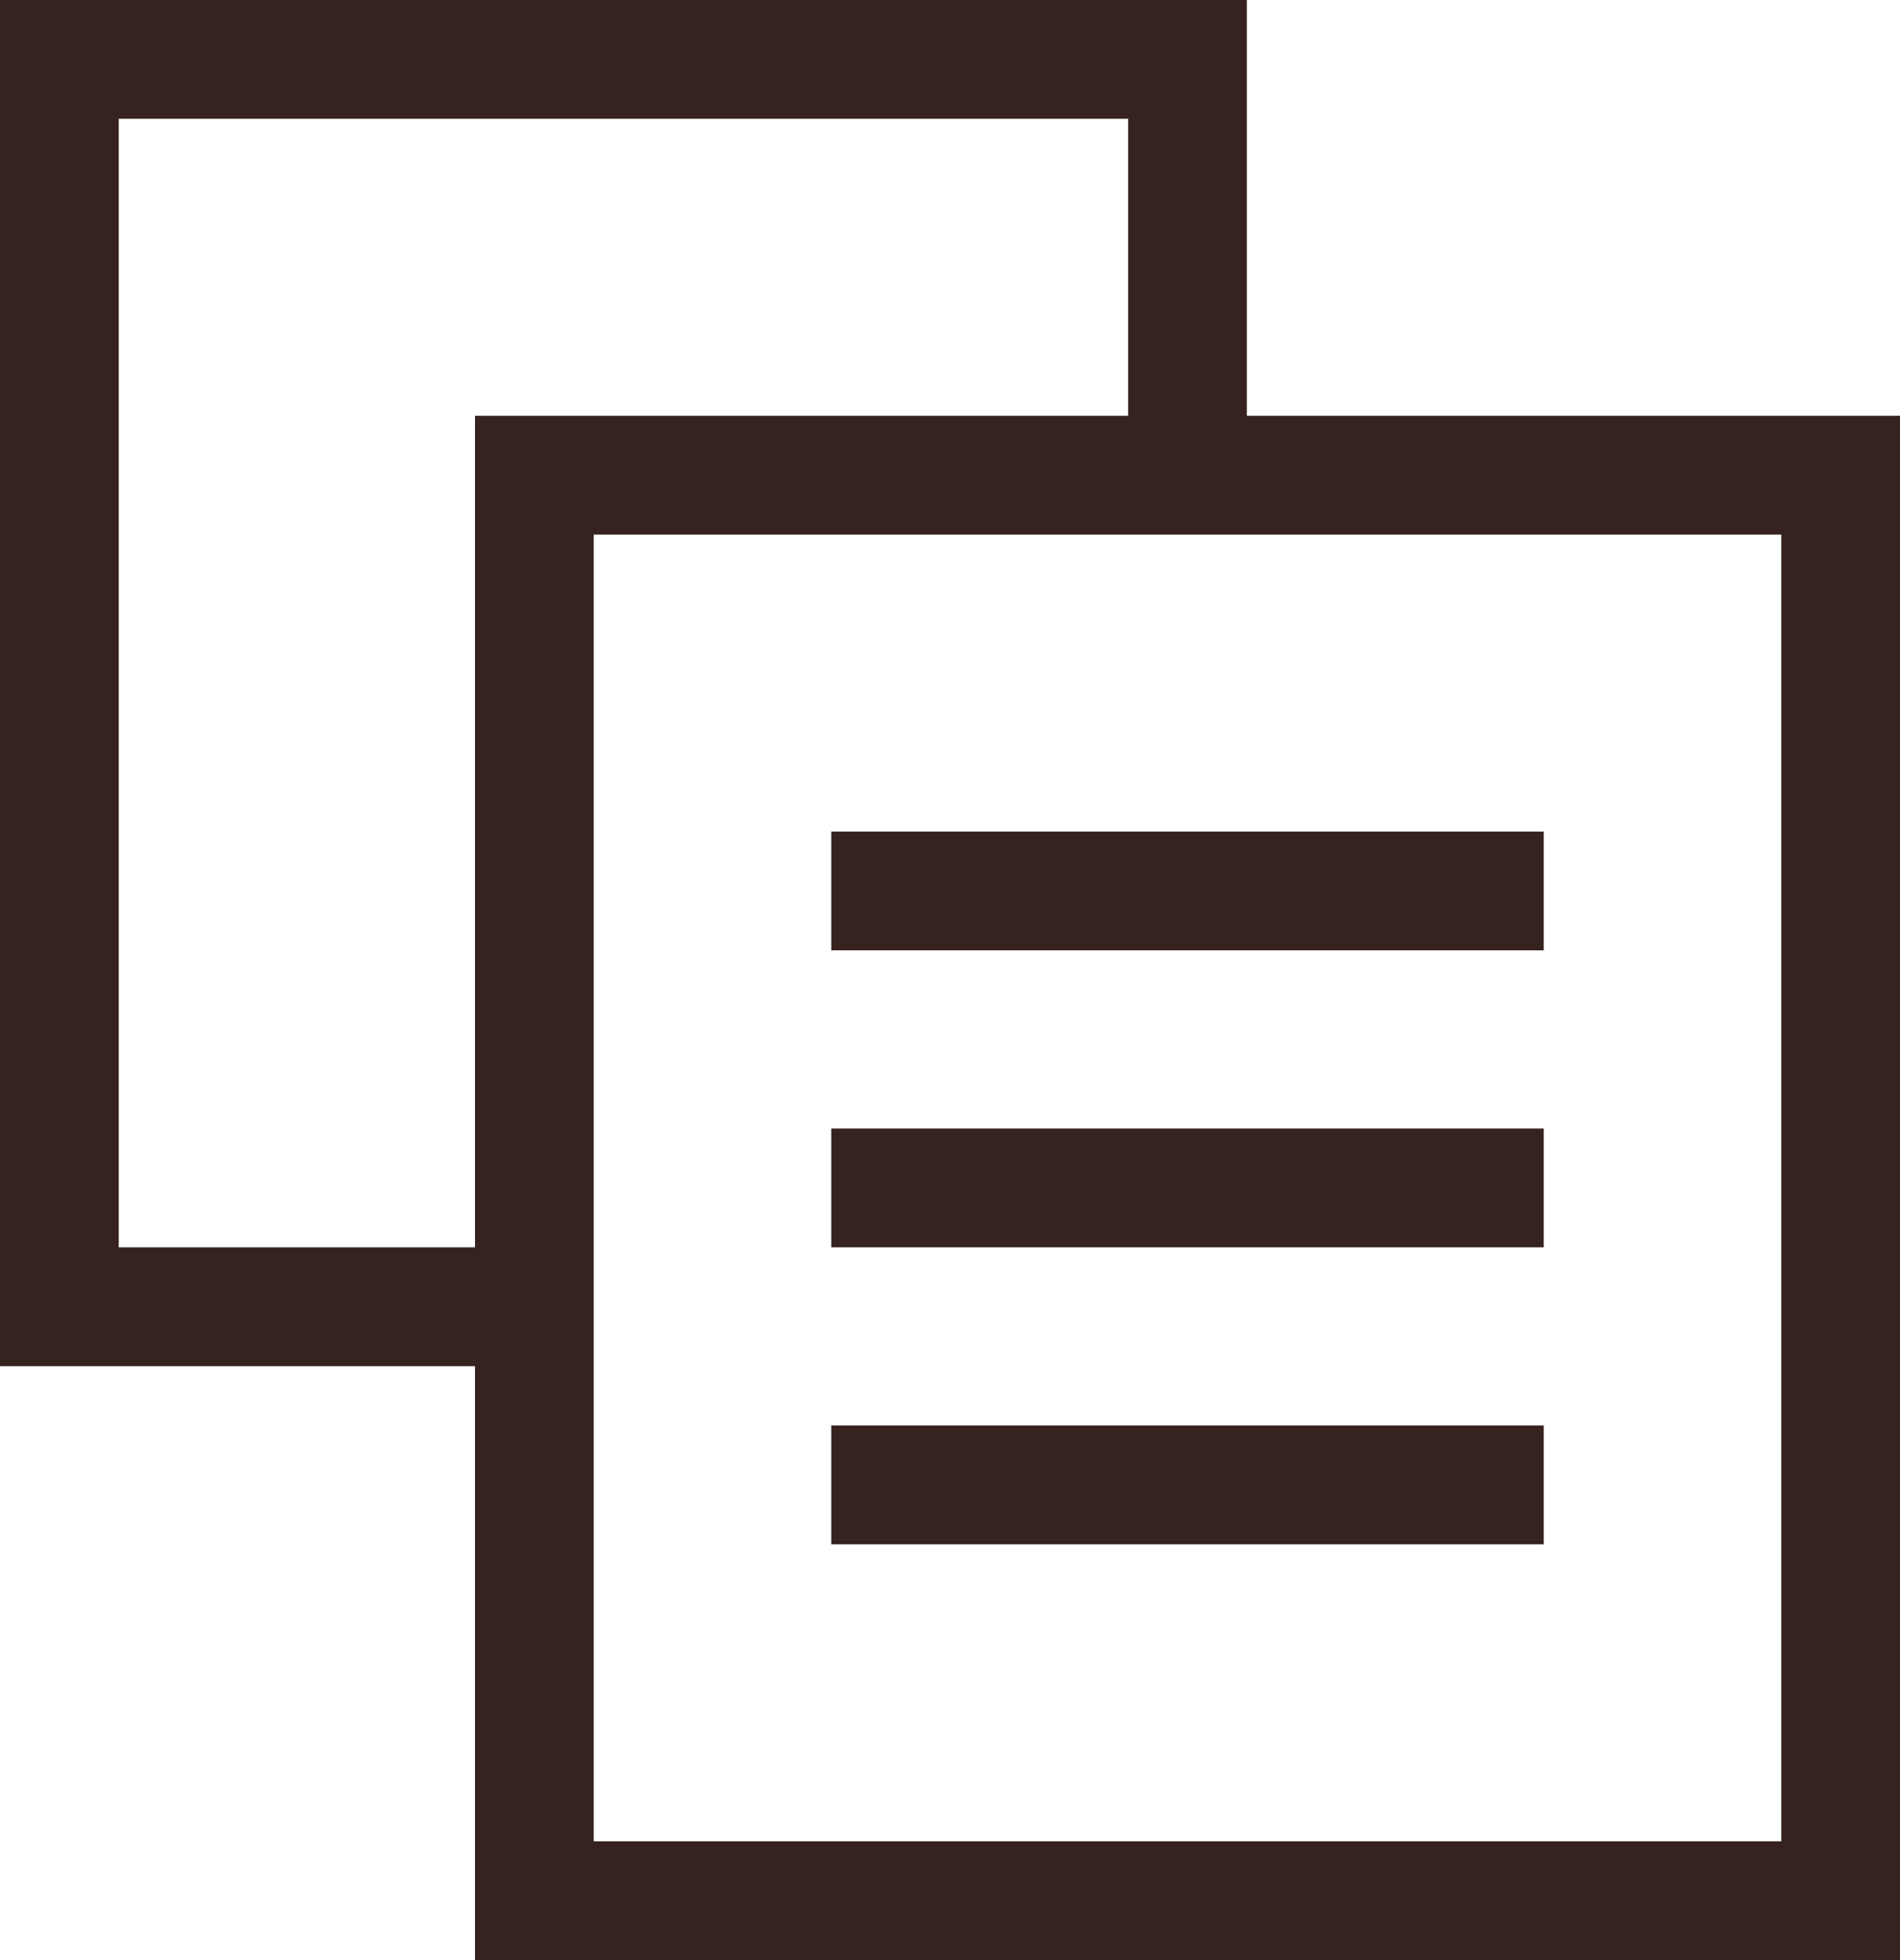 <svg width="32" height="33" viewBox="0 0 32 33" fill="none" xmlns="http://www.w3.org/2000/svg">
<path d="M20 8V1H1V22H8.5" stroke="#362320" stroke-width="2"/>
<rect x="9" y="8" width="22" height="24" stroke="#362320" stroke-width="2"/>
<rect x="14" y="14" width="12" height="2" fill="#362320"/>
<rect x="14" y="19" width="12" height="2" fill="#362320"/>
<rect x="14" y="24" width="12" height="2" fill="#362320"/>
</svg>
